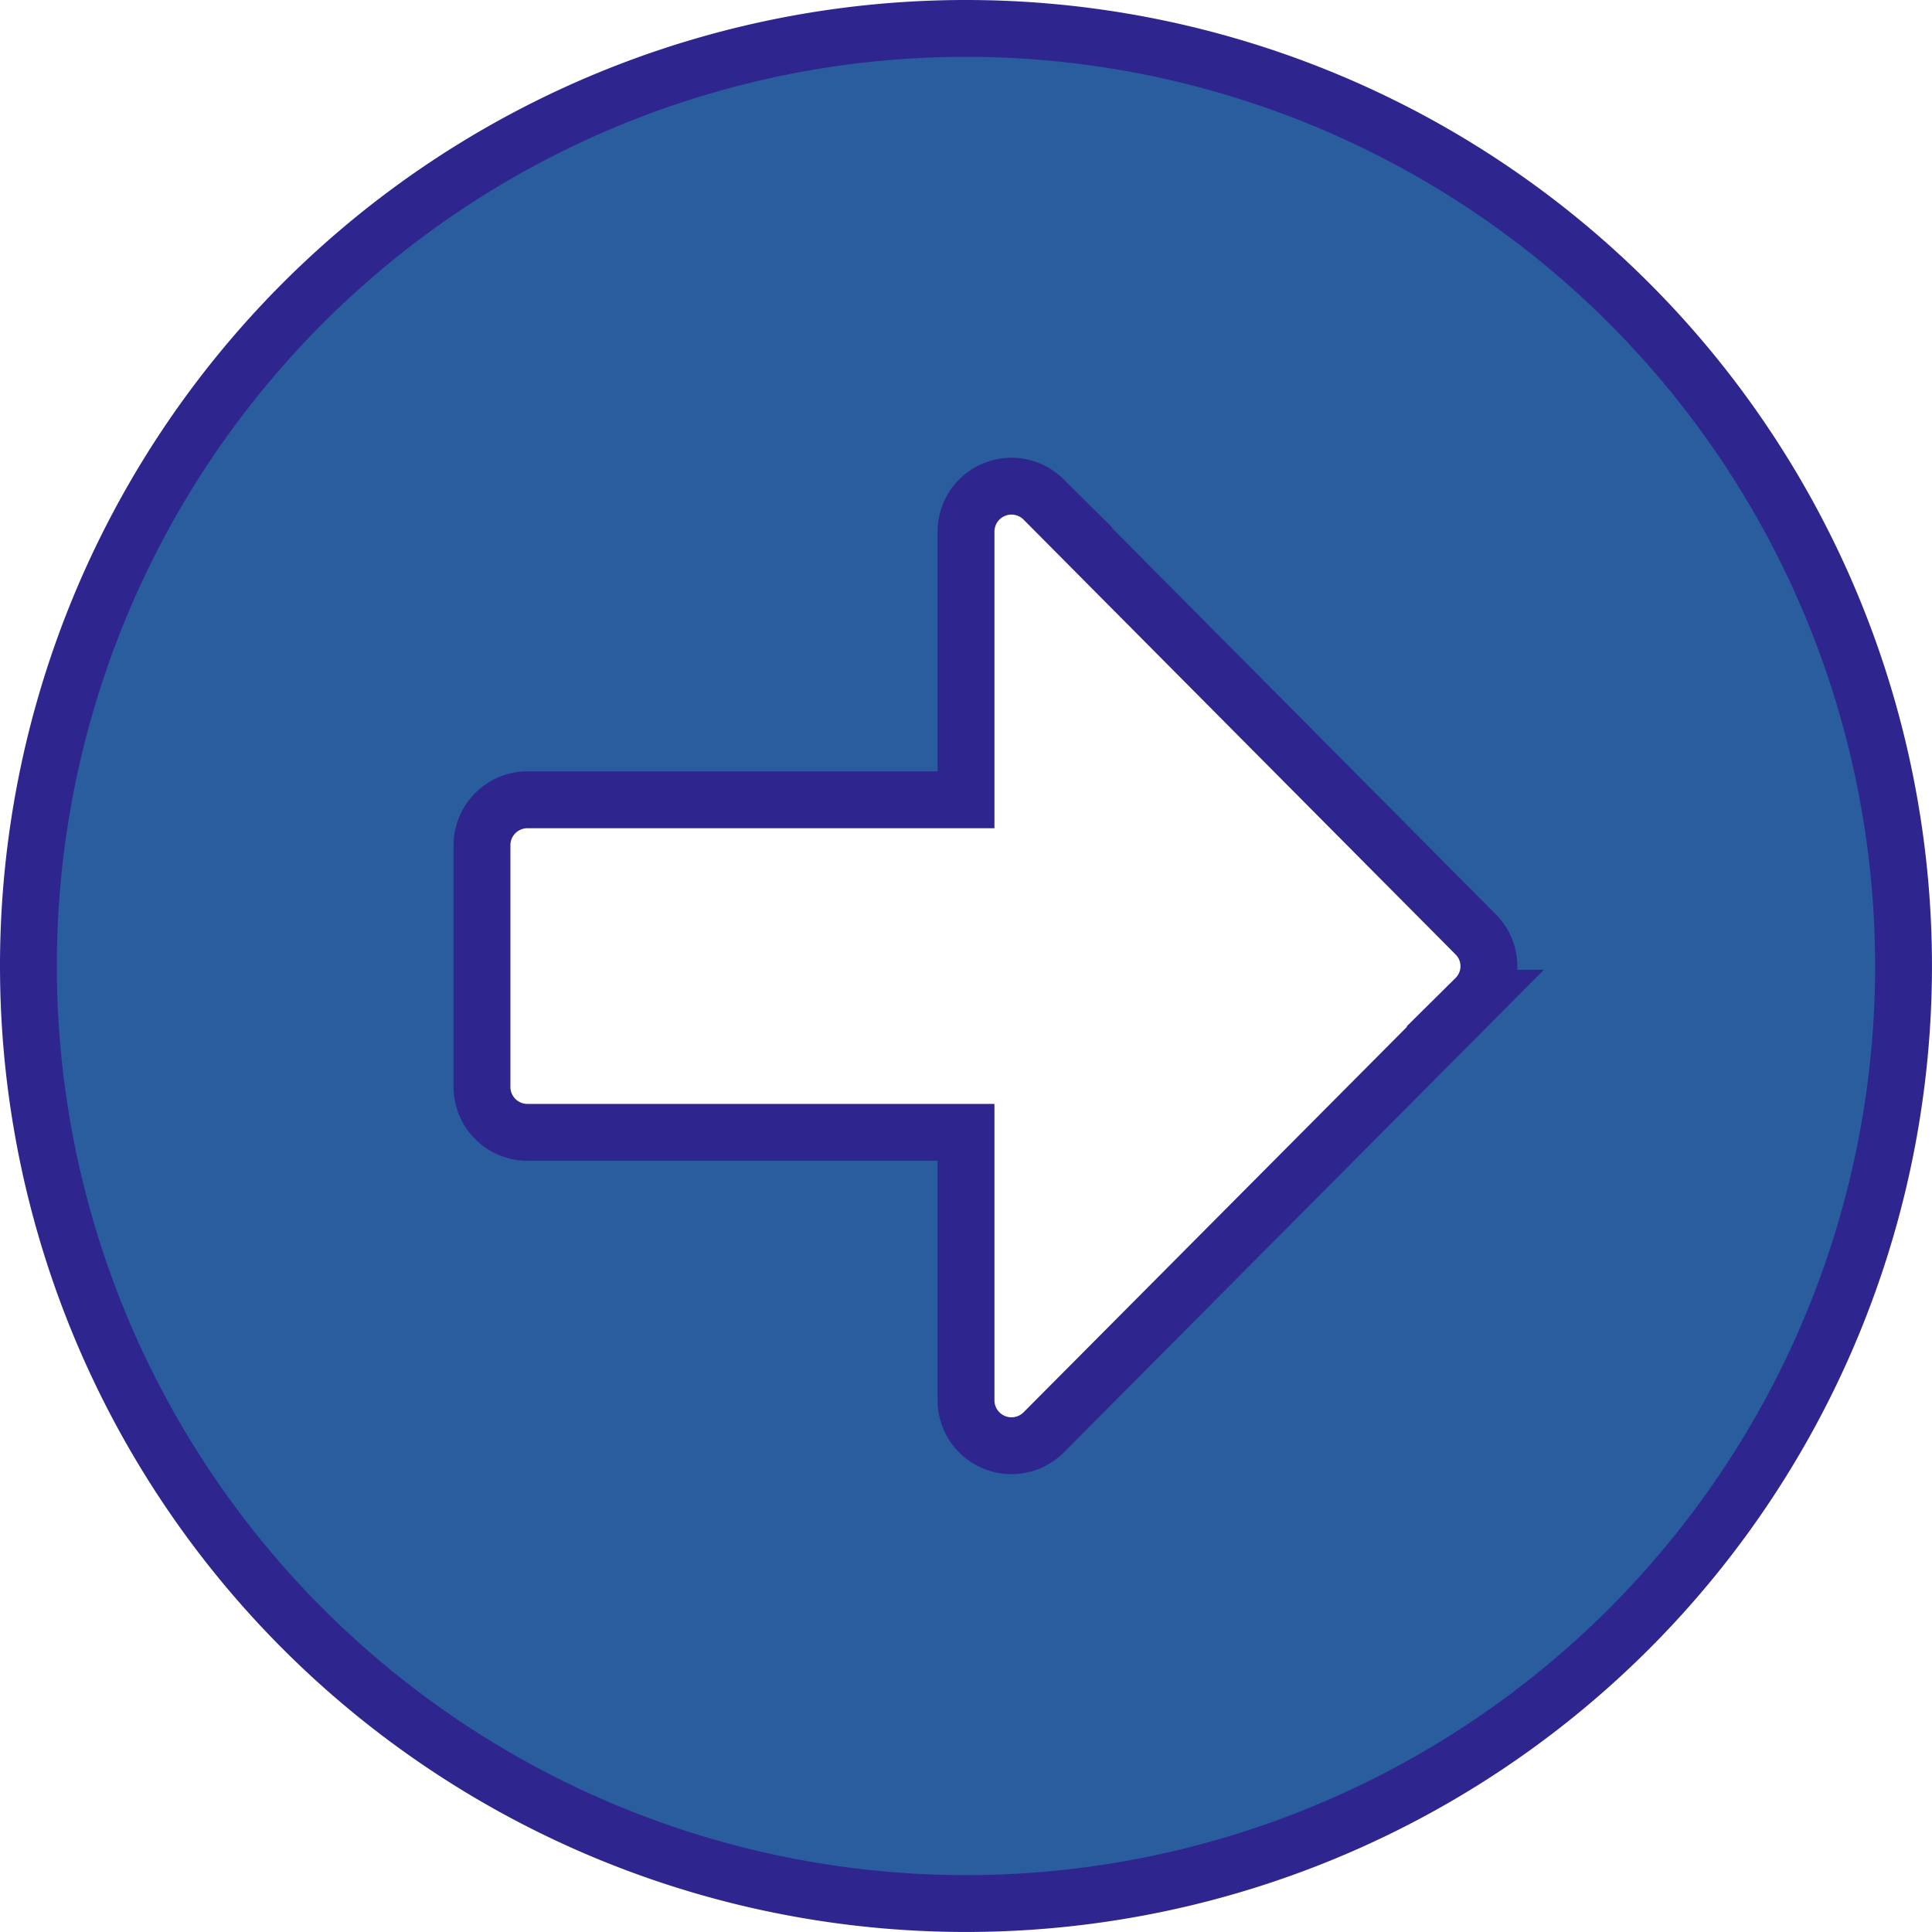 <svg xmlns="http://www.w3.org/2000/svg" width="67.971" height="67.971" viewBox="0 0 67.971 67.971">
  <path id="Icon_awesome-arrow-alt-circle-right" data-name="Icon awesome-arrow-alt-circle-right" d="M33.548.562A32.985,32.985,0,1,1,.562,33.548,32.98,32.98,0,0,1,33.548.562ZM18.119,39.4H33.548v9.43a1.6,1.6,0,0,0,2.727,1.131l15.2-15.282a1.582,1.582,0,0,0,0-2.248l-15.2-15.3a1.6,1.6,0,0,0-2.727,1.131V27.7H18.119a1.6,1.6,0,0,0-1.6,1.6V37.8A1.6,1.6,0,0,0,18.119,39.4Z" transform="translate(0.438 0.438)" fill="#2a5d9e" stroke="#2e268e" stroke-width="2"/>
</svg>
